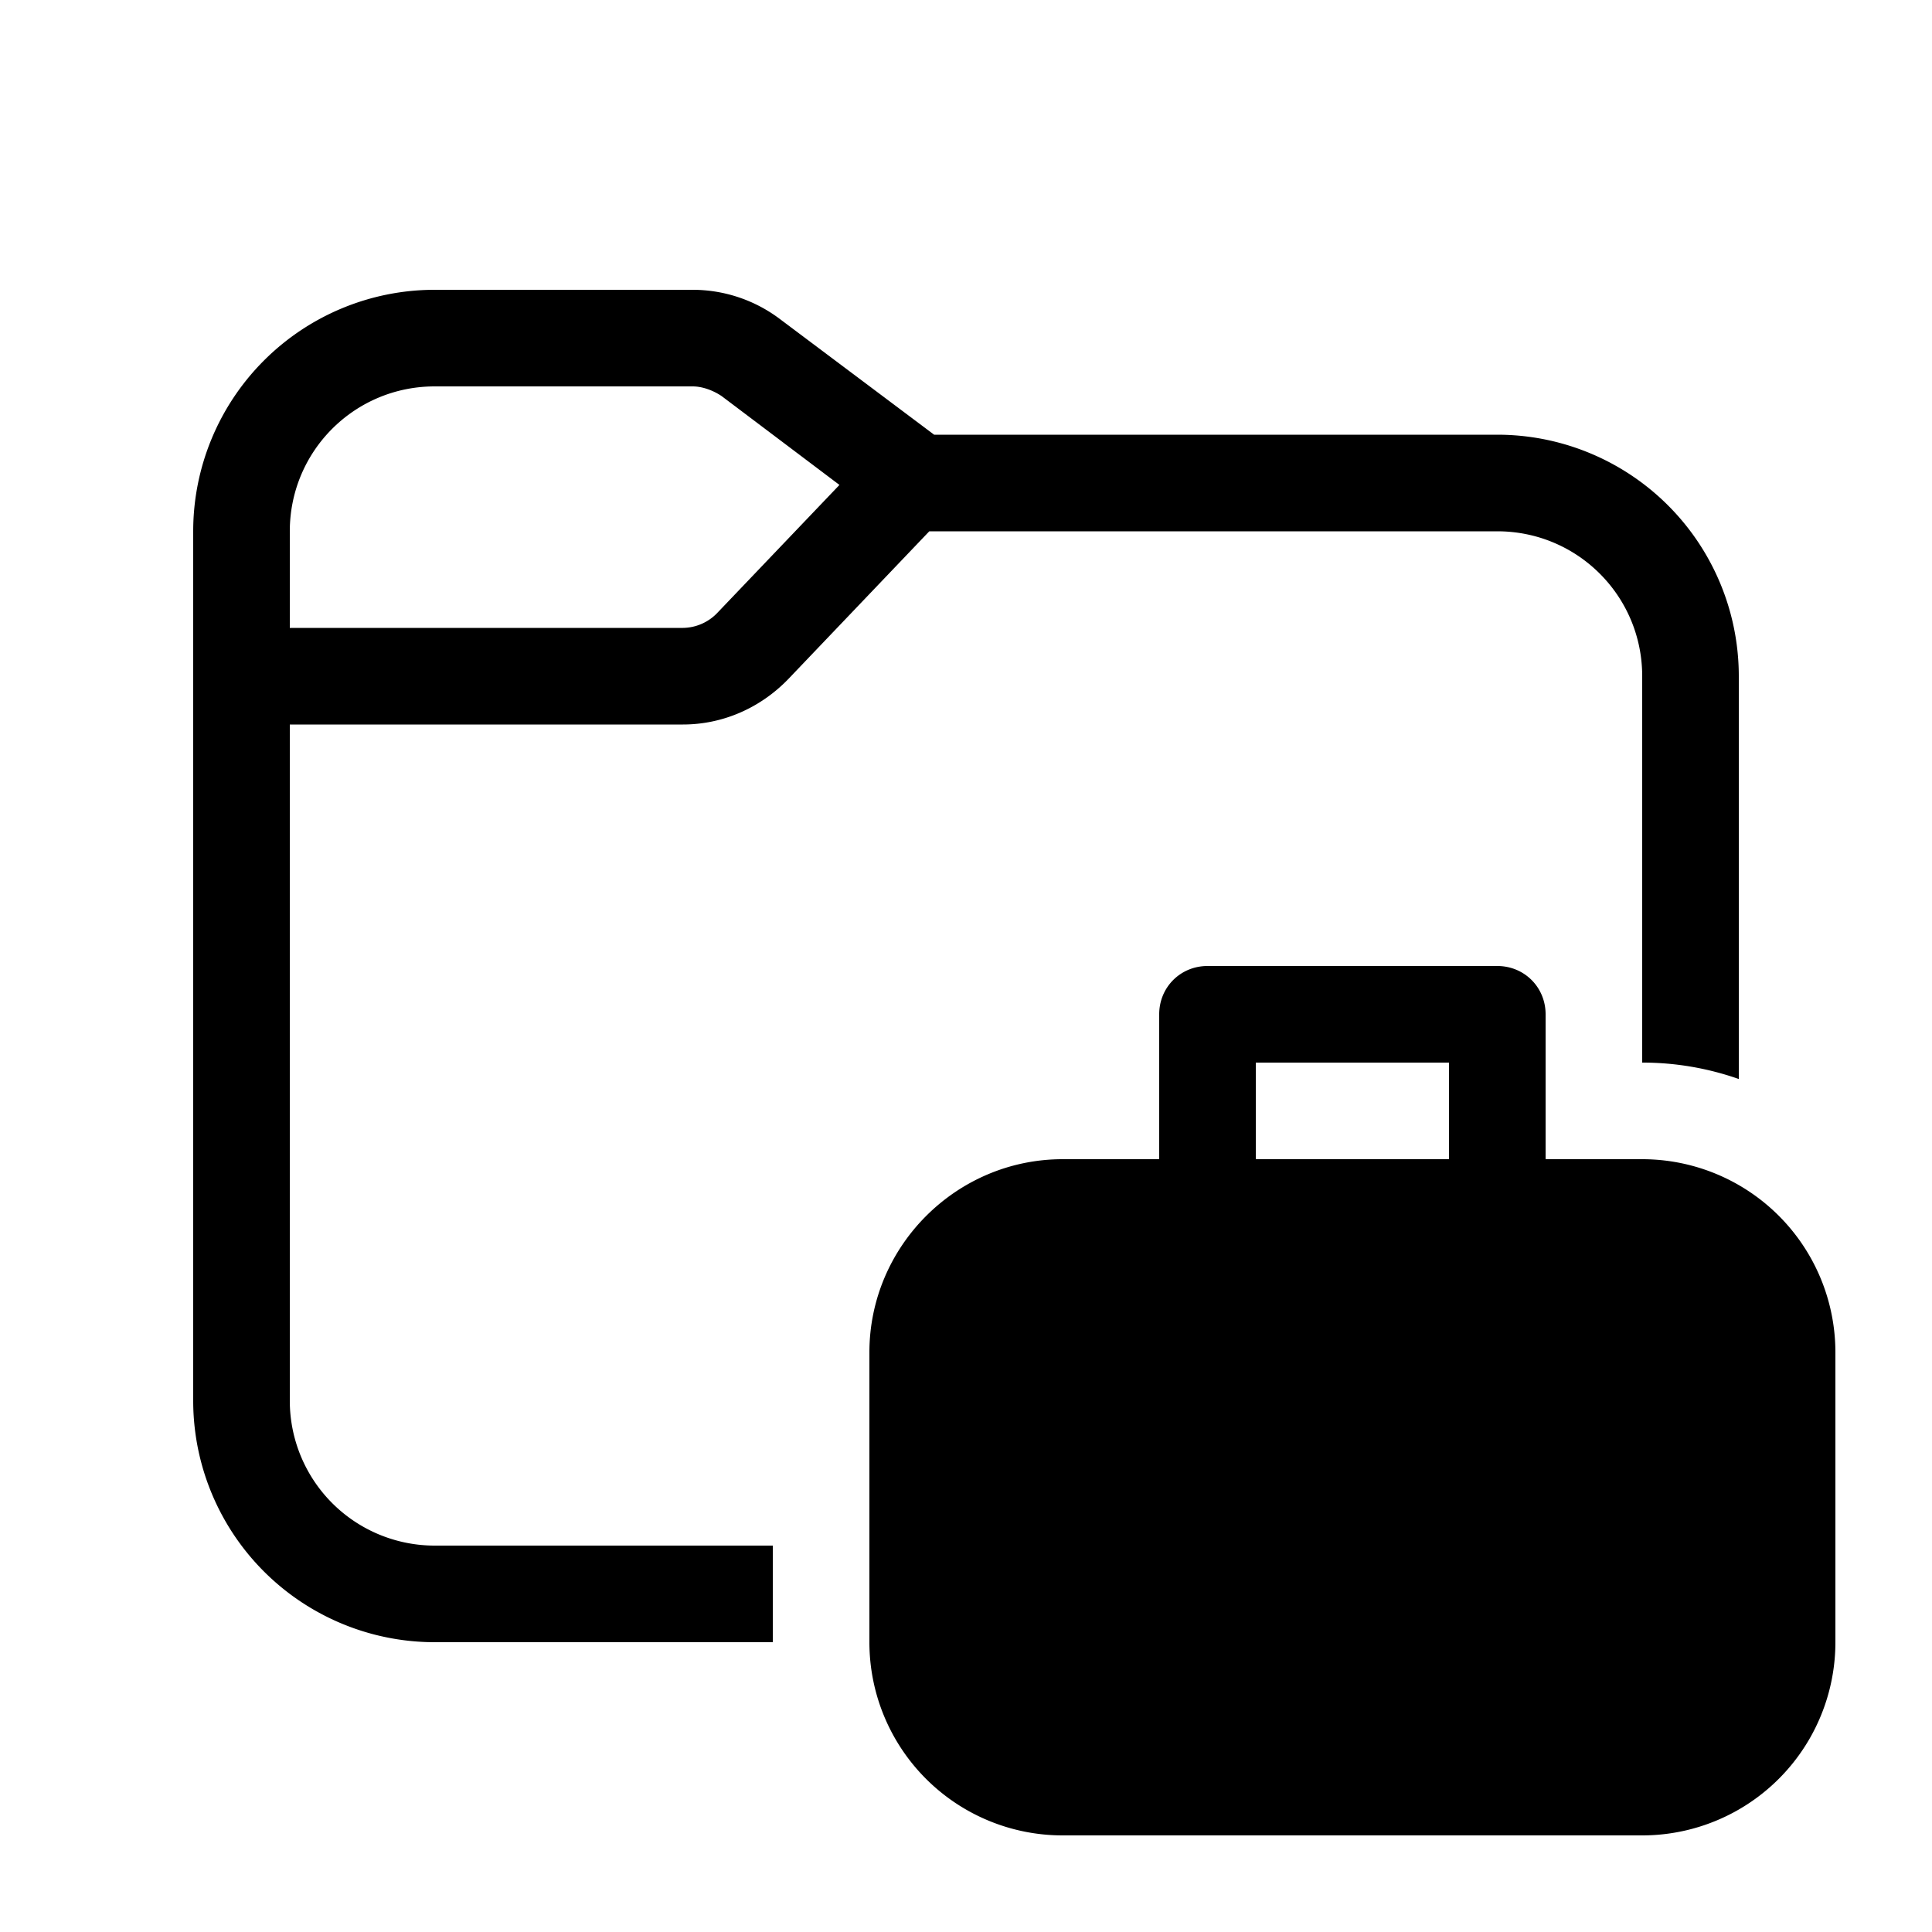 <svg width="20" height="20" viewBox="0 0 20 20" xmlns="http://www.w3.org/2000/svg"><path d="M4.5 3A2.5 2.5 0 002 5.5v9A2.5 2.5 0 004.5 17H8v-1H4.5A1.5 1.5 0 013 14.5v-7h4.07c.41 0 .8-.17 1.09-.47L9.62 5.5h5.88c.83 0 1.5.67 1.5 1.5v4a3 3 0 011 .17V7a2.5 2.5 0 00-2.5-2.5H9.67l-1.6-1.2a1.5 1.5 0 00-.9-.3H4.5zM3 5.5C3 4.67 3.67 4 4.5 4h2.67c.1 0 .21.04.3.1l1.22.92-1.26 1.32a.5.5 0 01-.36.16H3v-1zm9 5c0-.28.22-.5.5-.5h3c.28 0 .5.22.5.5V12h1a2 2 0 012 2v3a2 2 0 01-2 2h-6a2 2 0 01-2-2v-3c0-1.1.9-2 2-2h1v-1.5zm3 .5h-2v1h2v-1z"/></svg>